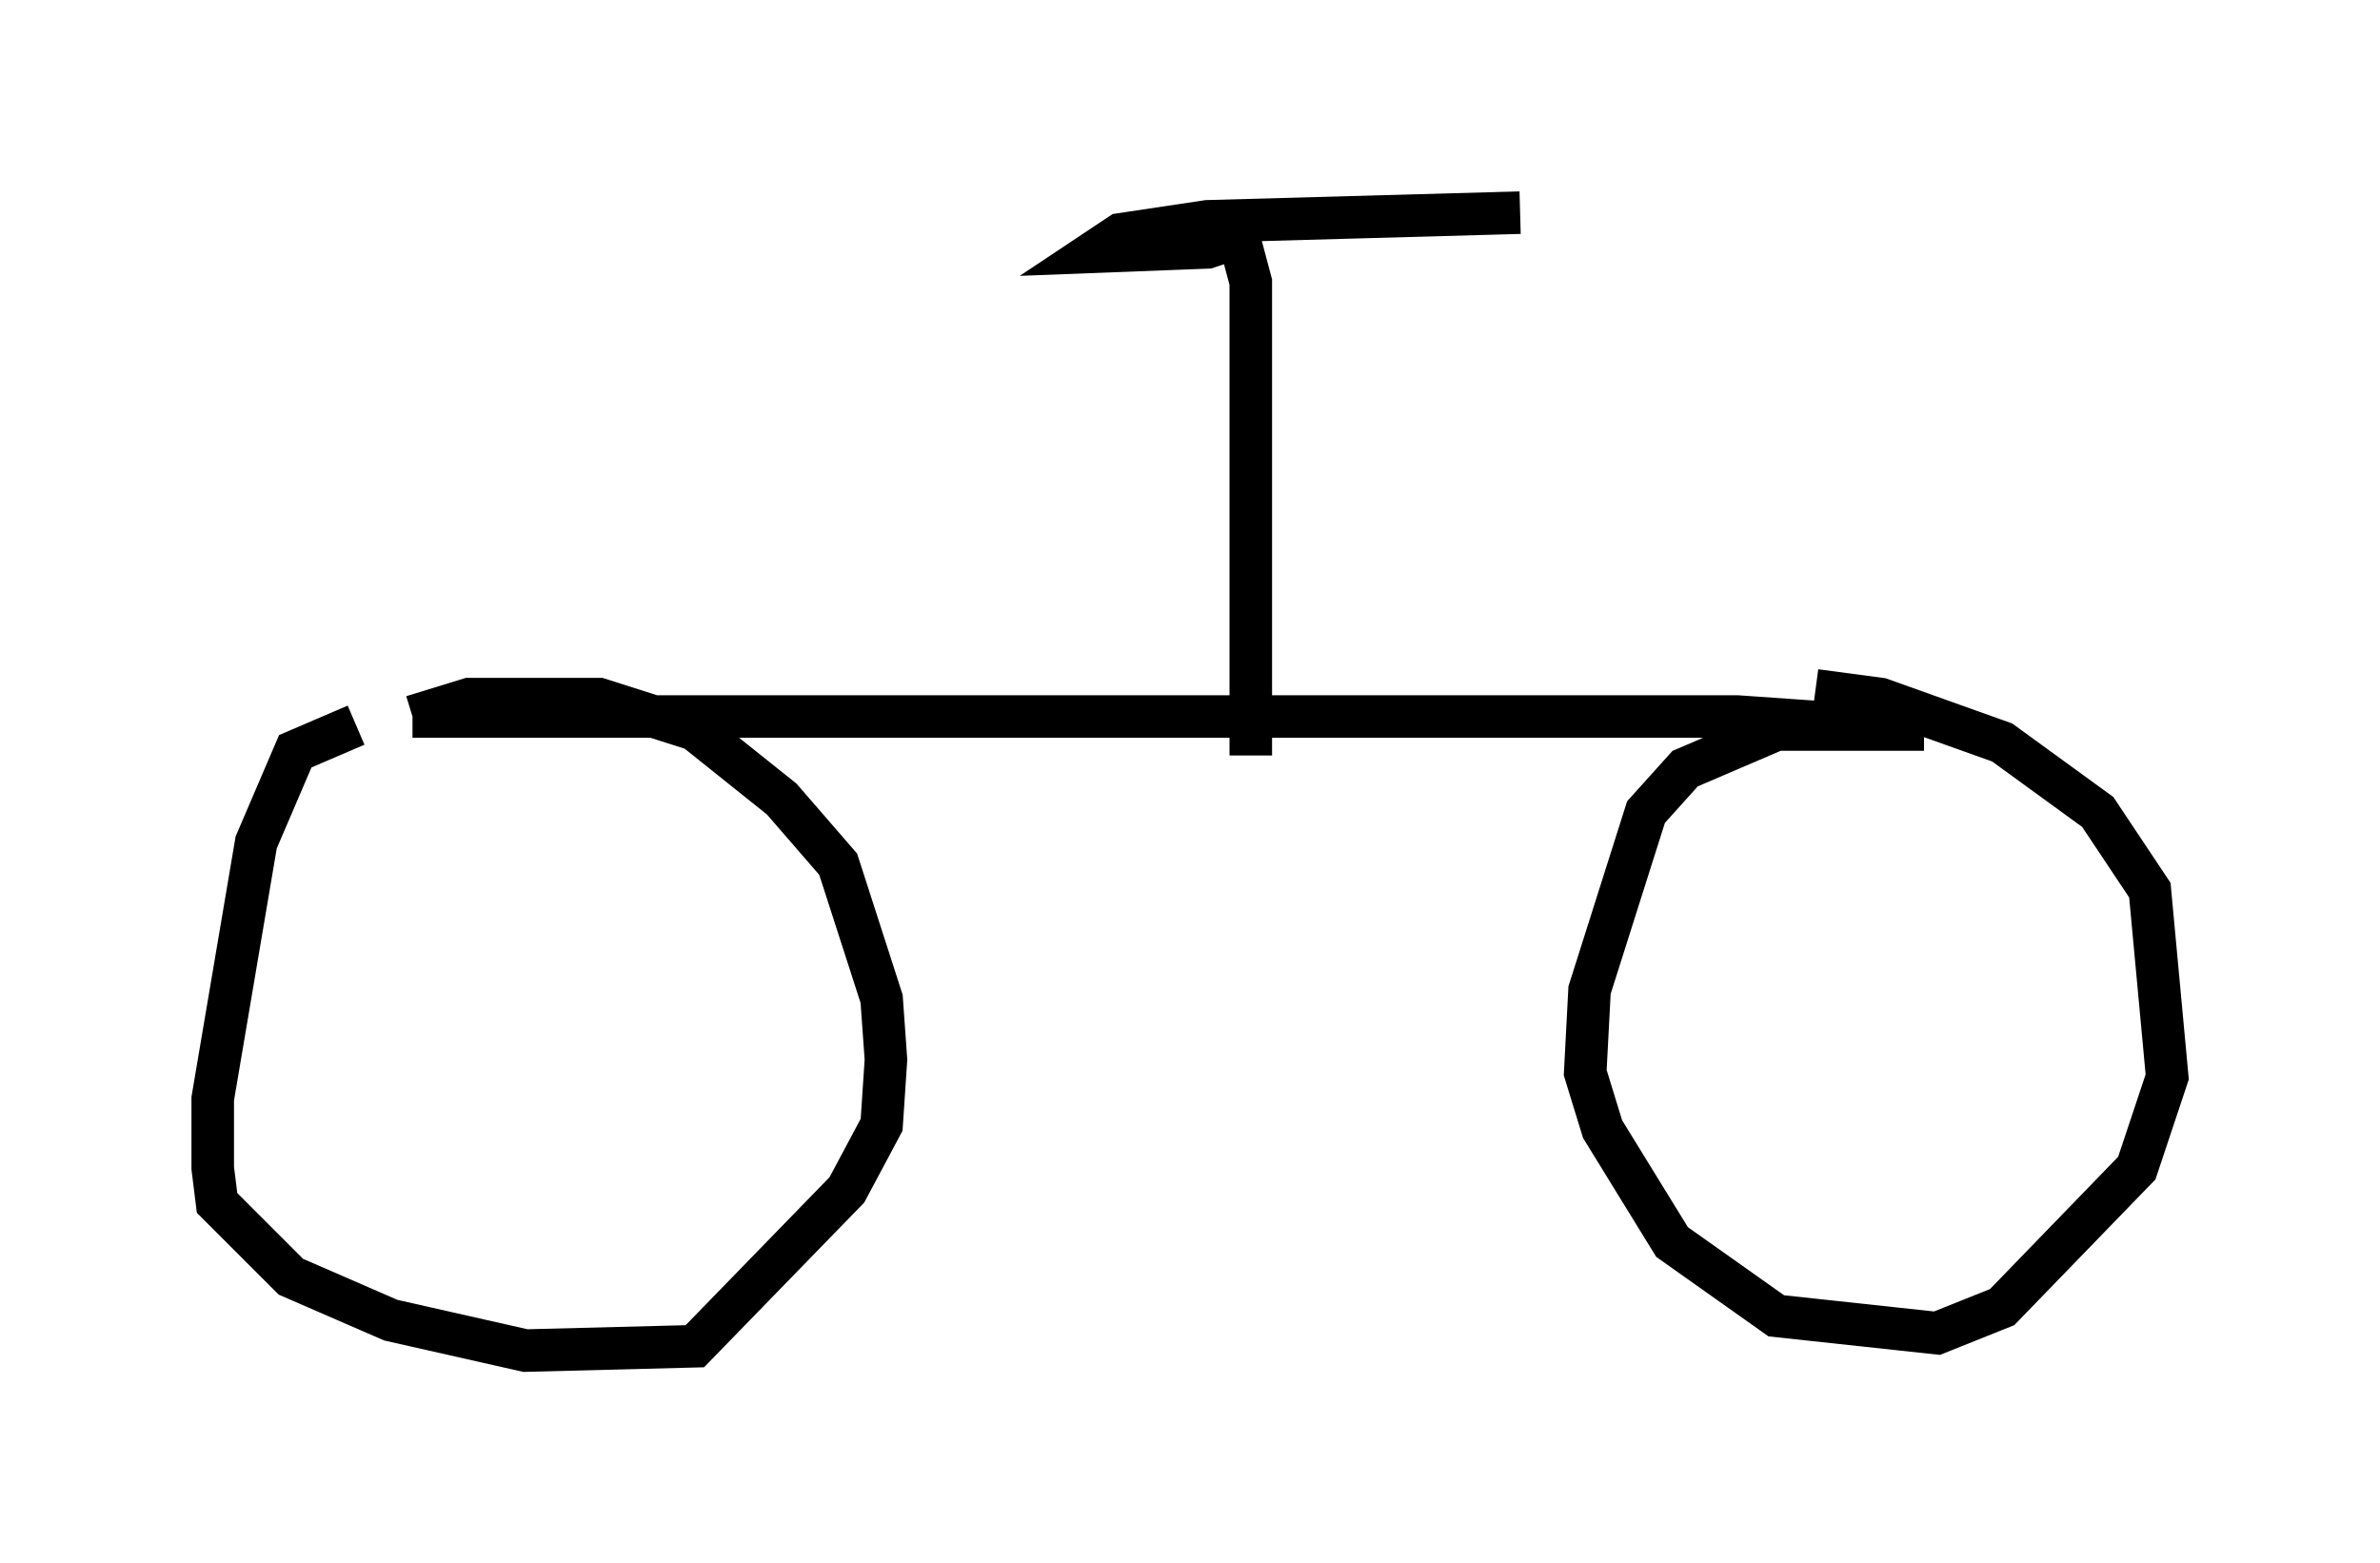 <?xml version="1.0" encoding="utf-8" ?>
<svg baseProfile="full" height="36.746" version="1.1" width="55.938" xmlns="http://www.w3.org/2000/svg" xmlns:ev="http://www.w3.org/2001/xml-events" xmlns:xlink="http://www.w3.org/1999/xlink"><defs /><rect fill="white" height="36.746" width="55.938" x="0" y="0" /><path d="M9.696, 17.046 m-1.327, 0.0 l-1.429, 0.613 -0.919, 2.144 l-1.021, 6.023 0.0, 1.633 l0.102, 0.817 1.735, 1.735 l2.348, 1.021 3.165, 0.715 l3.981, -0.102 3.573, -3.675 l0.817, -1.531 0.102, -1.531 l-0.102, -1.429 -1.021, -3.165 l-1.327, -1.531 -2.042, -1.633 l-2.246, -0.715 -3.063, 0.0 l-1.327, 0.408 m0.0, 0.0 l31.136, 0.0 4.39, 0.306 m0.0, 0.0 l-3.471, 0.0 -2.144, 0.919 l-0.919, 1.021 -1.327, 4.185 l-0.102, 1.94 0.408, 1.327 l1.633, 2.654 2.45, 1.735 l3.777, 0.408 1.531, -0.613 l3.165, -3.267 0.715, -2.144 l-0.408, -4.39 -1.225, -1.838 l-2.246, -1.633 -2.858, -1.021 l-1.531, -0.204 m-13.271, 1.531 l0.0, -11.127 -0.408, -1.531 l0.0, 0.51 -0.613, 0.204 l-2.654, 0.102 0.613, -0.408 l2.042, -0.306 7.35, -0.204 " fill="none" stroke="black" stroke-width="1" /></svg>